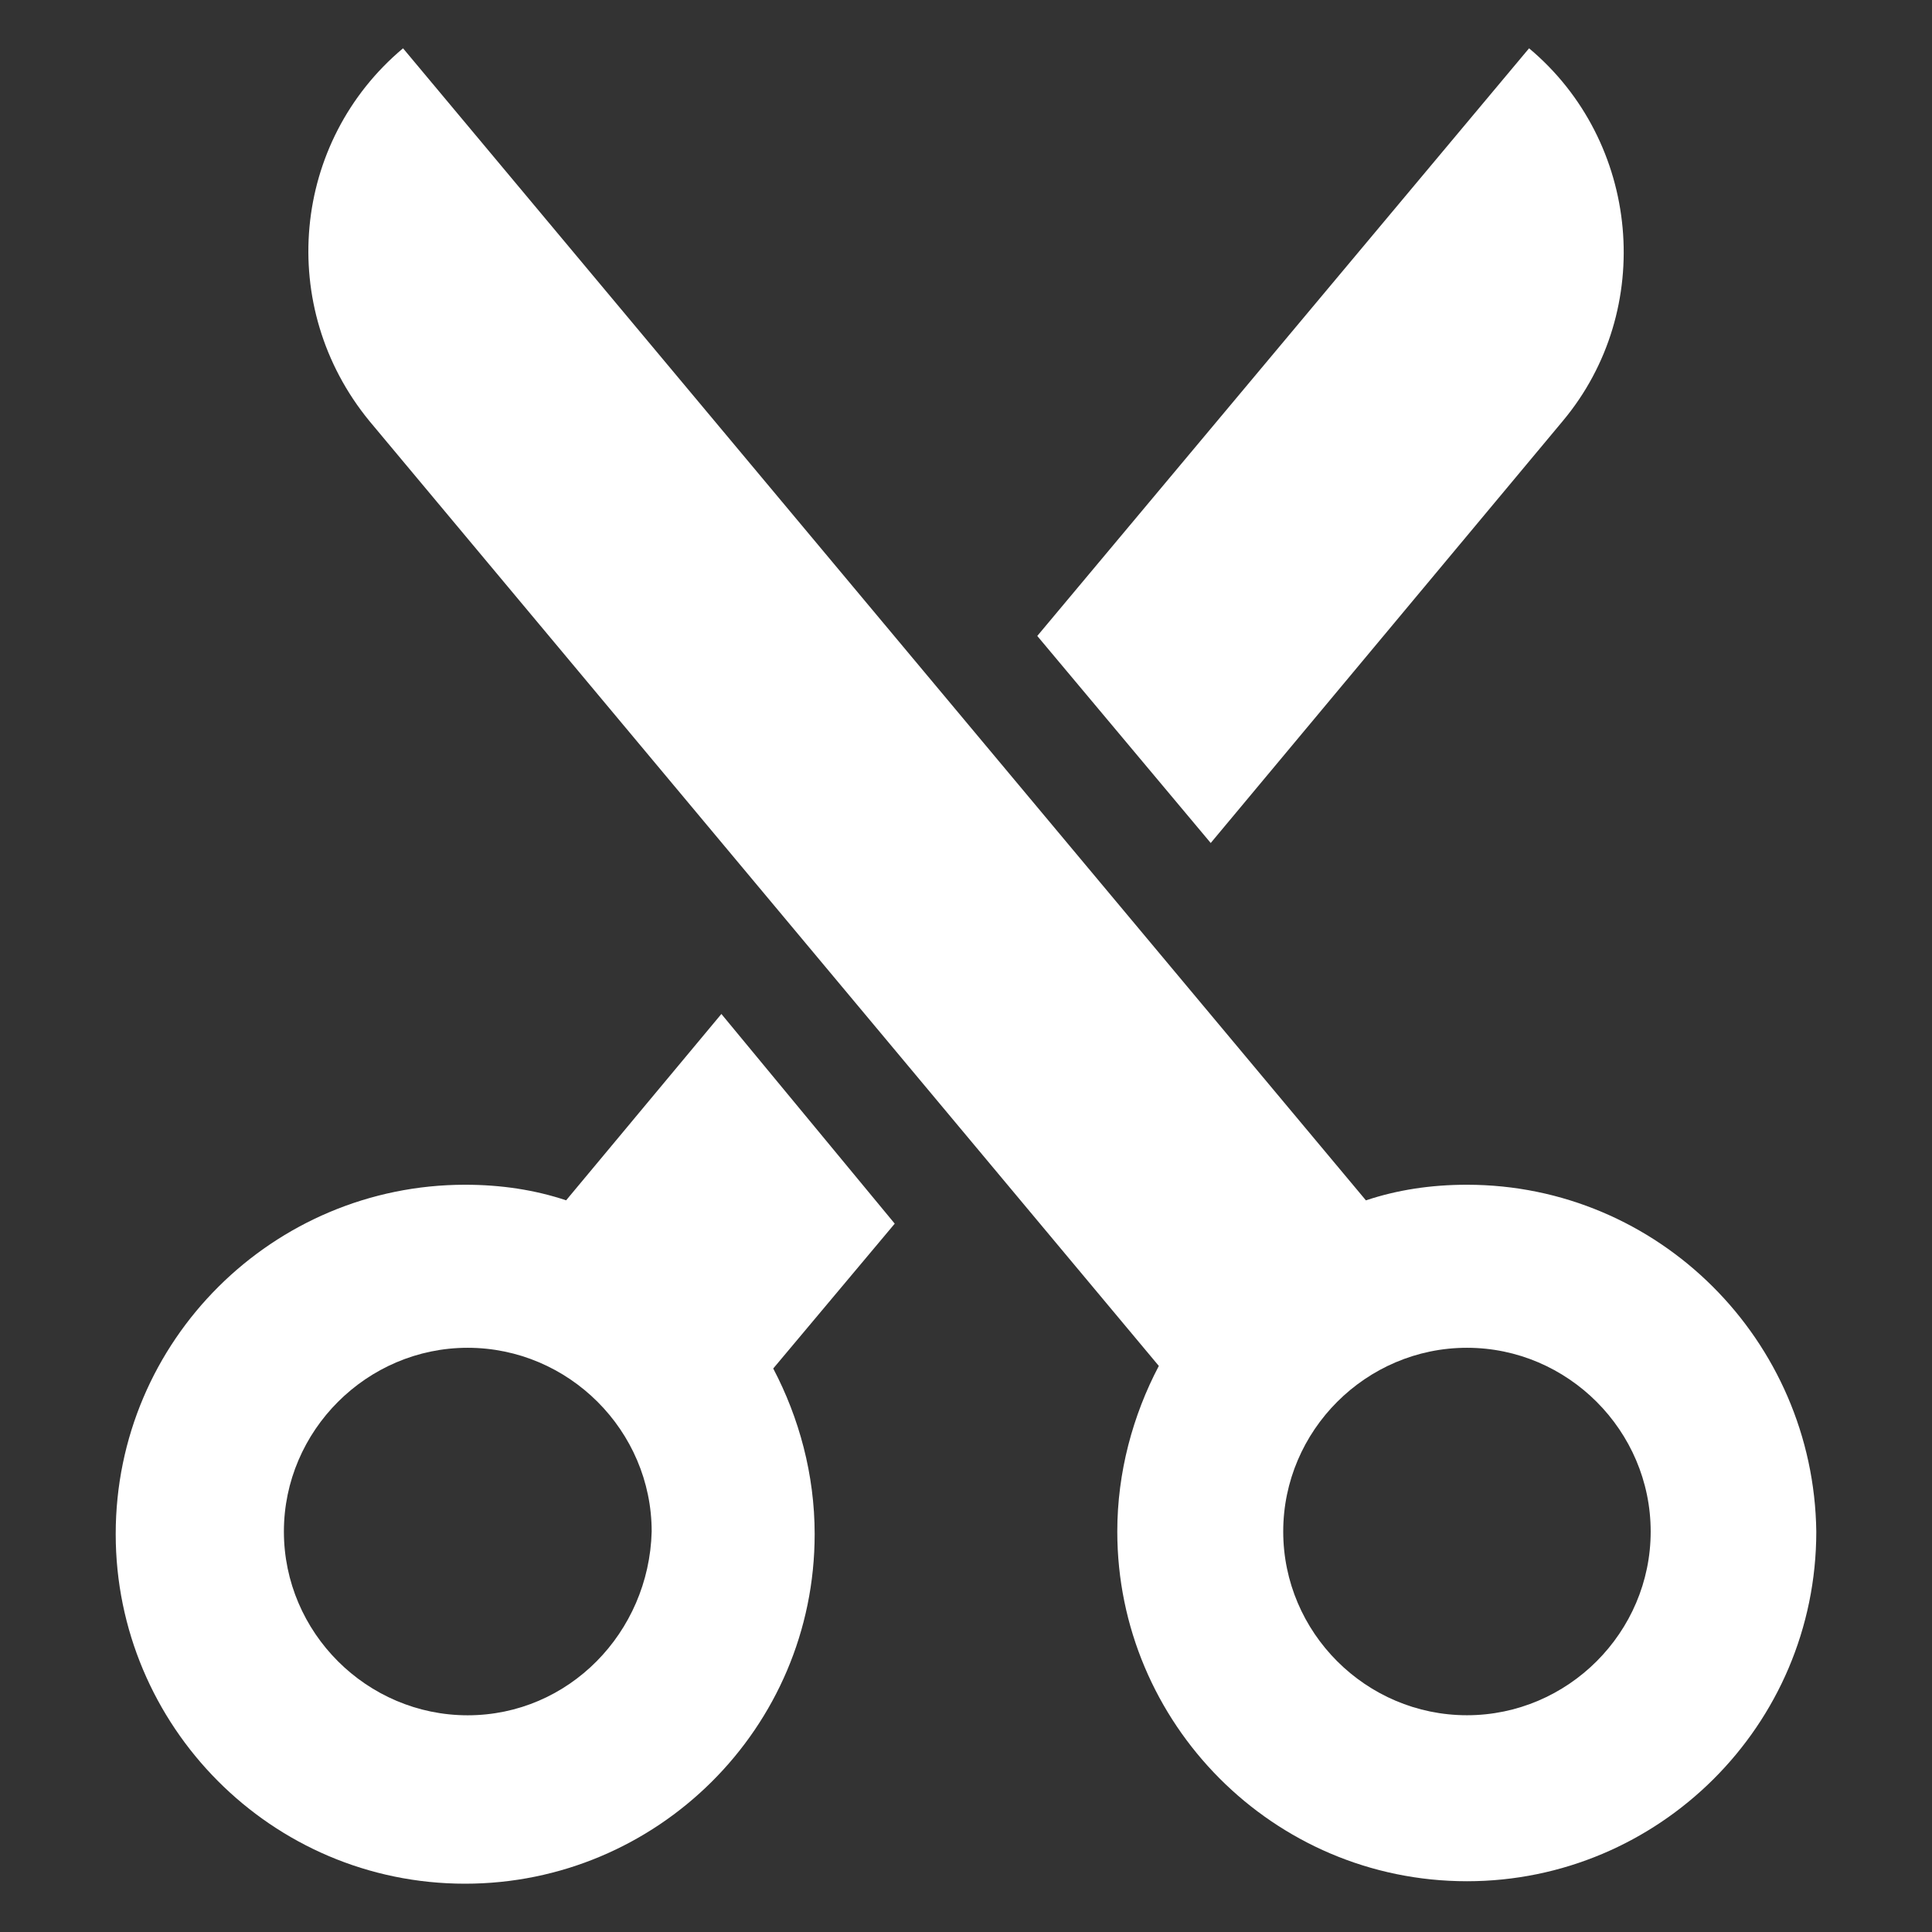 <svg width="36" height="36" viewBox="0 0 36 36" fill="none" xmlns="http://www.w3.org/2000/svg">
<rect x="0" y="0" width="36" height="36" fill="#333333" stroke="none"/>
<path d="M29.119 7.846C30.856 5.772 30.567 2.637 28.492 0.9L19.328 11.85L22.56 15.708L29.119 7.846ZM16.672 22.801L13.442 18.894L10.549 22.366C9.97 22.173 9.342 22.076 8.666 22.076C5.097 22.076 2.156 24.969 2.156 28.586C2.156 32.154 5.049 35.1 8.666 35.1C12.239 35.1 15.18 32.203 15.18 28.586C15.18 27.475 14.89 26.418 14.408 25.5L16.672 22.801ZM8.714 31.962C6.836 31.962 5.29 30.421 5.29 28.538C5.29 26.659 6.836 25.114 8.714 25.114C10.598 25.114 12.143 26.659 12.143 28.538C12.094 30.421 10.598 31.962 8.714 31.962Z" fill="white"/>
<path d="M27.335 22.076C26.658 22.076 26.032 22.173 25.452 22.367L7.51 0.9C5.436 2.639 5.144 5.724 6.883 7.845L21.593 25.452C21.11 26.37 20.819 27.432 20.819 28.538C20.819 32.105 23.717 35.054 27.335 35.054C30.902 35.054 33.844 32.156 33.844 28.538C33.797 24.97 30.902 22.076 27.335 22.076ZM27.335 31.961C25.452 31.961 23.911 30.42 23.911 28.538C23.911 26.658 25.452 25.114 27.335 25.114C29.214 25.114 30.758 26.658 30.758 28.538C30.758 30.42 29.214 31.961 27.335 31.961Z" fill="white"/>
</svg>
